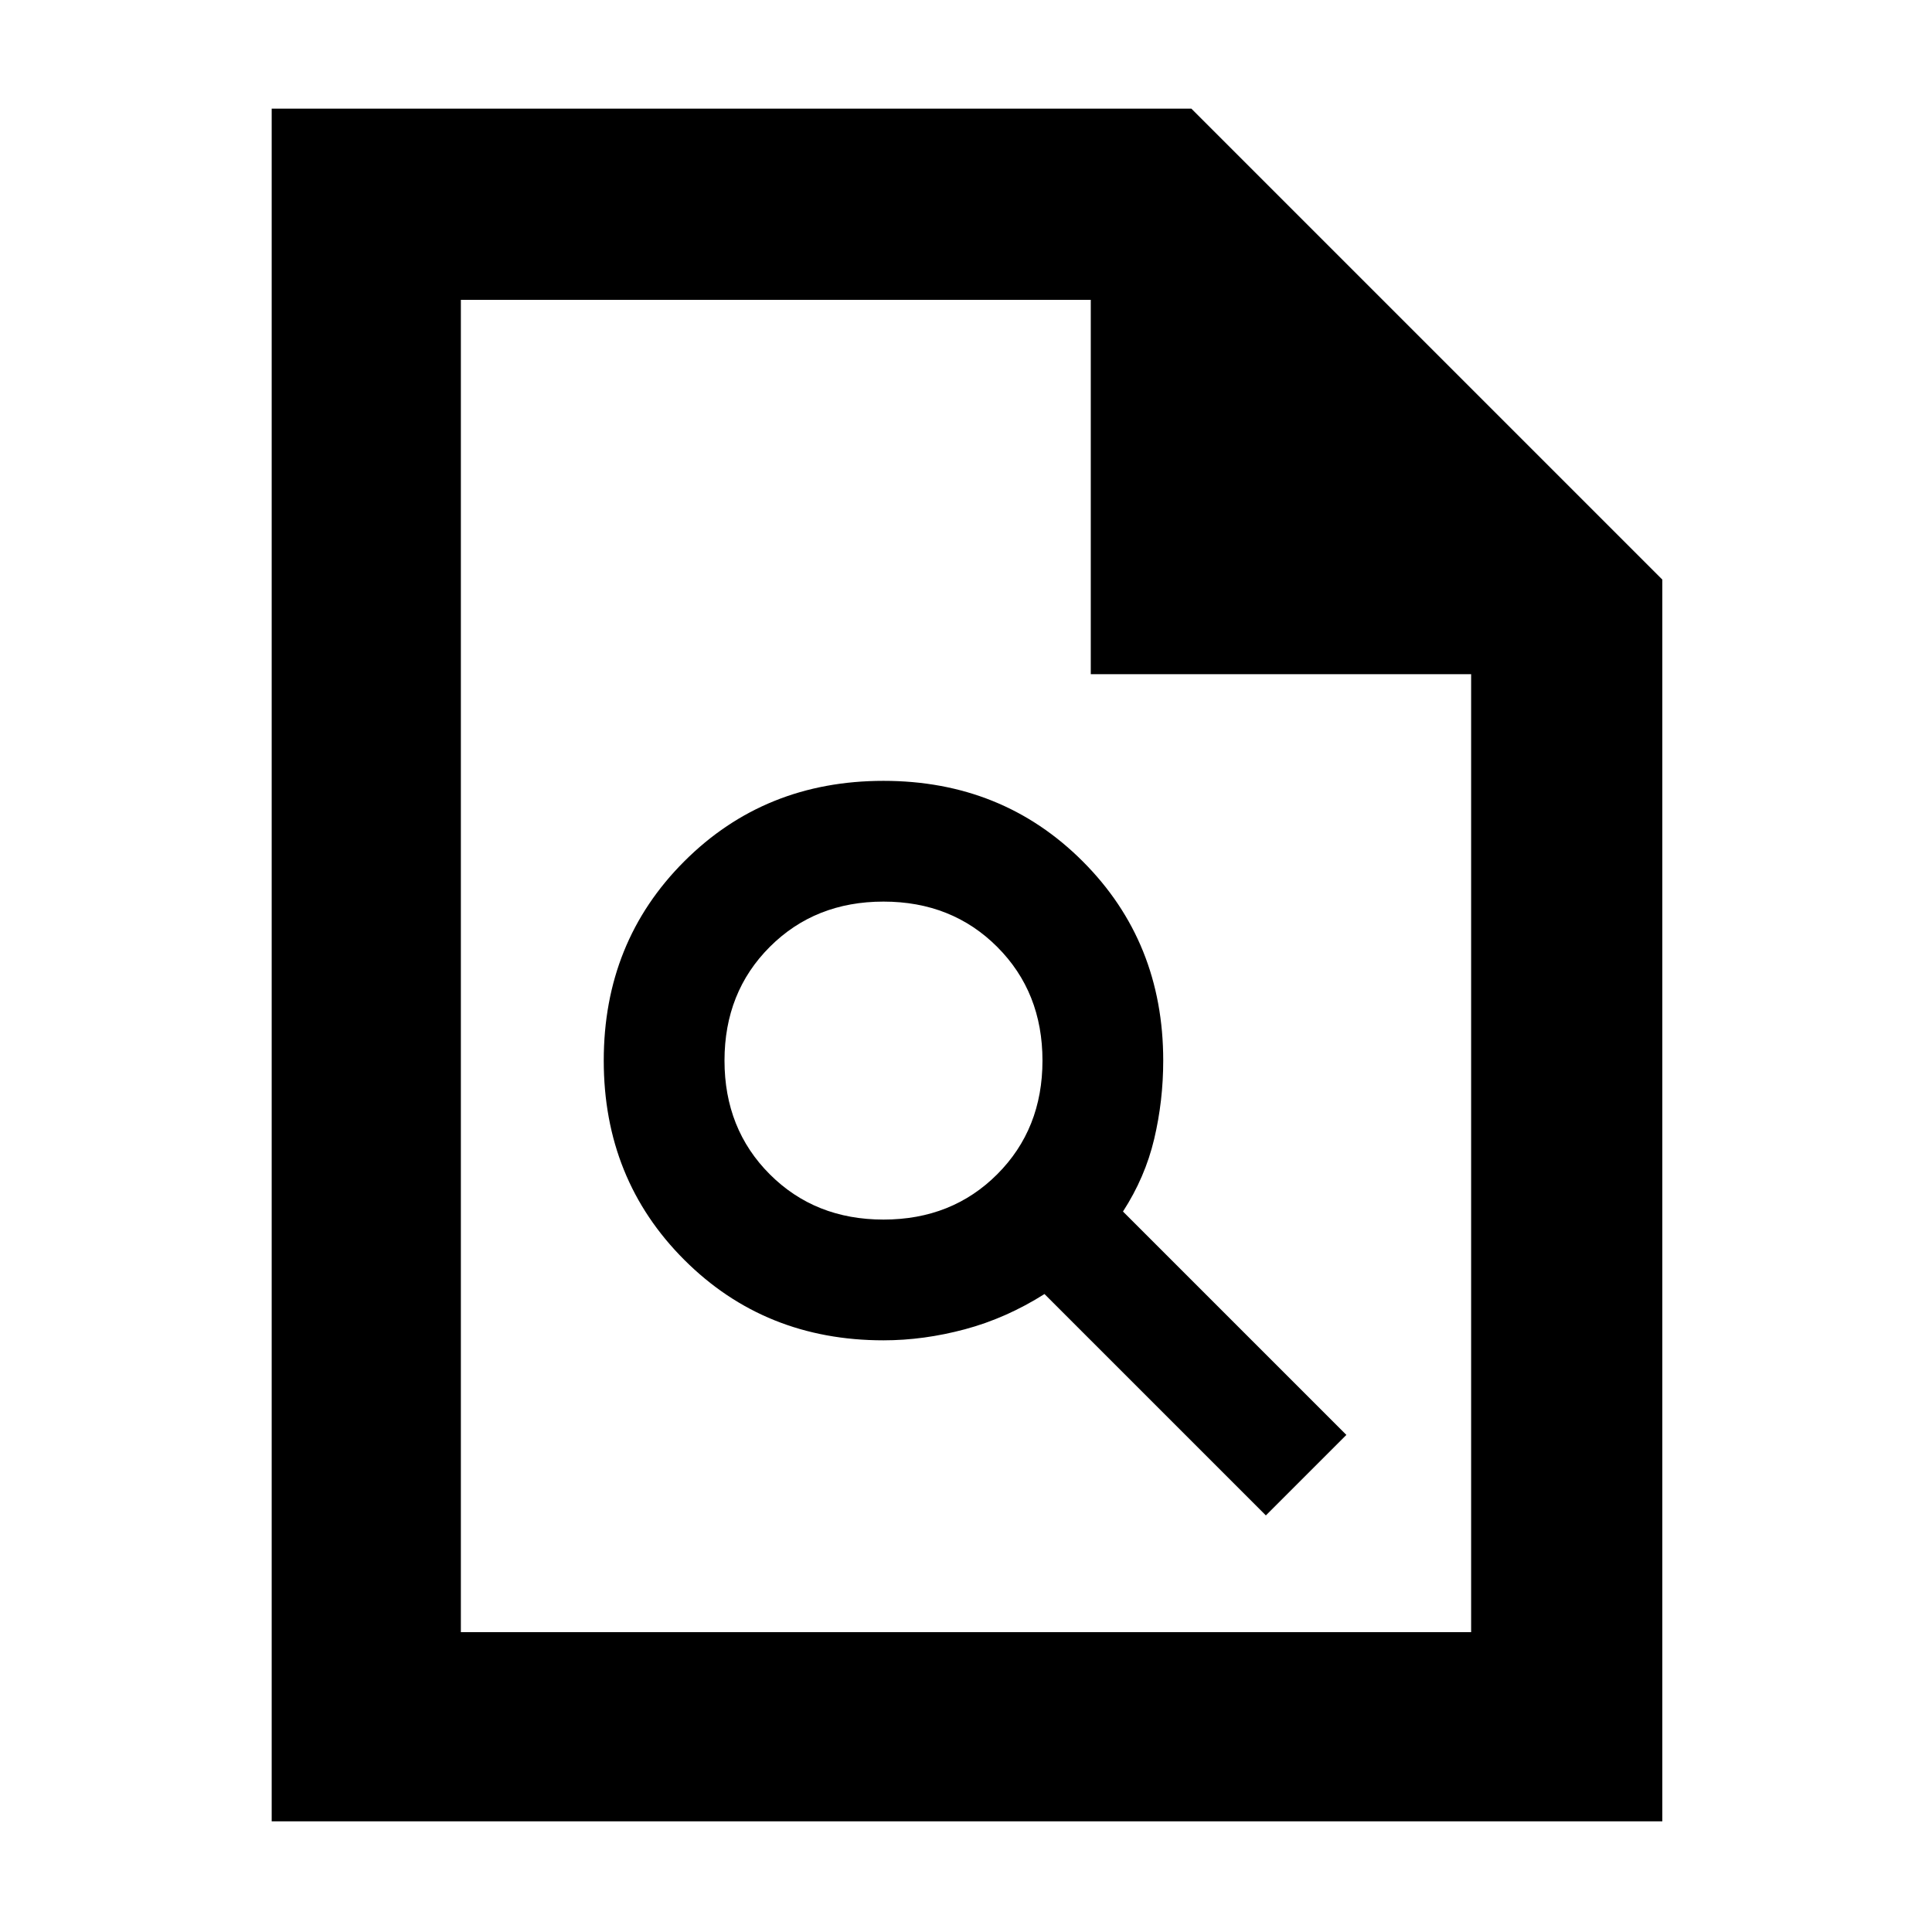 <svg xmlns="http://www.w3.org/2000/svg" height="48" width="48"><path d="M21.95 33.3Q22.95 33.3 23.975 33.025Q25 32.75 25.95 32.15L31.45 37.65L33.45 35.65L27.9 30.1Q28.45 29.25 28.675 28.3Q28.9 27.35 28.9 26.35Q28.9 23.4 26.9 21.4Q24.9 19.4 21.95 19.4Q19 19.4 17 21.4Q15 23.4 15 26.35Q15 29.3 17 31.3Q19 33.3 21.95 33.3ZM21.95 30.3Q20.25 30.3 19.125 29.175Q18 28.05 18 26.35Q18 24.65 19.125 23.525Q20.25 22.4 21.95 22.4Q23.65 22.4 24.775 23.525Q25.9 24.65 25.9 26.35Q25.9 28.05 24.775 29.175Q23.65 30.3 21.95 30.3ZM6.75 45.25V2.7H29.6L41.3 14.4V45.25ZM27.1 16.75V7.45H11.45V40.55H36.55V16.75ZM11.45 7.45V16.75V7.45V16.75V40.55Z"/></svg>